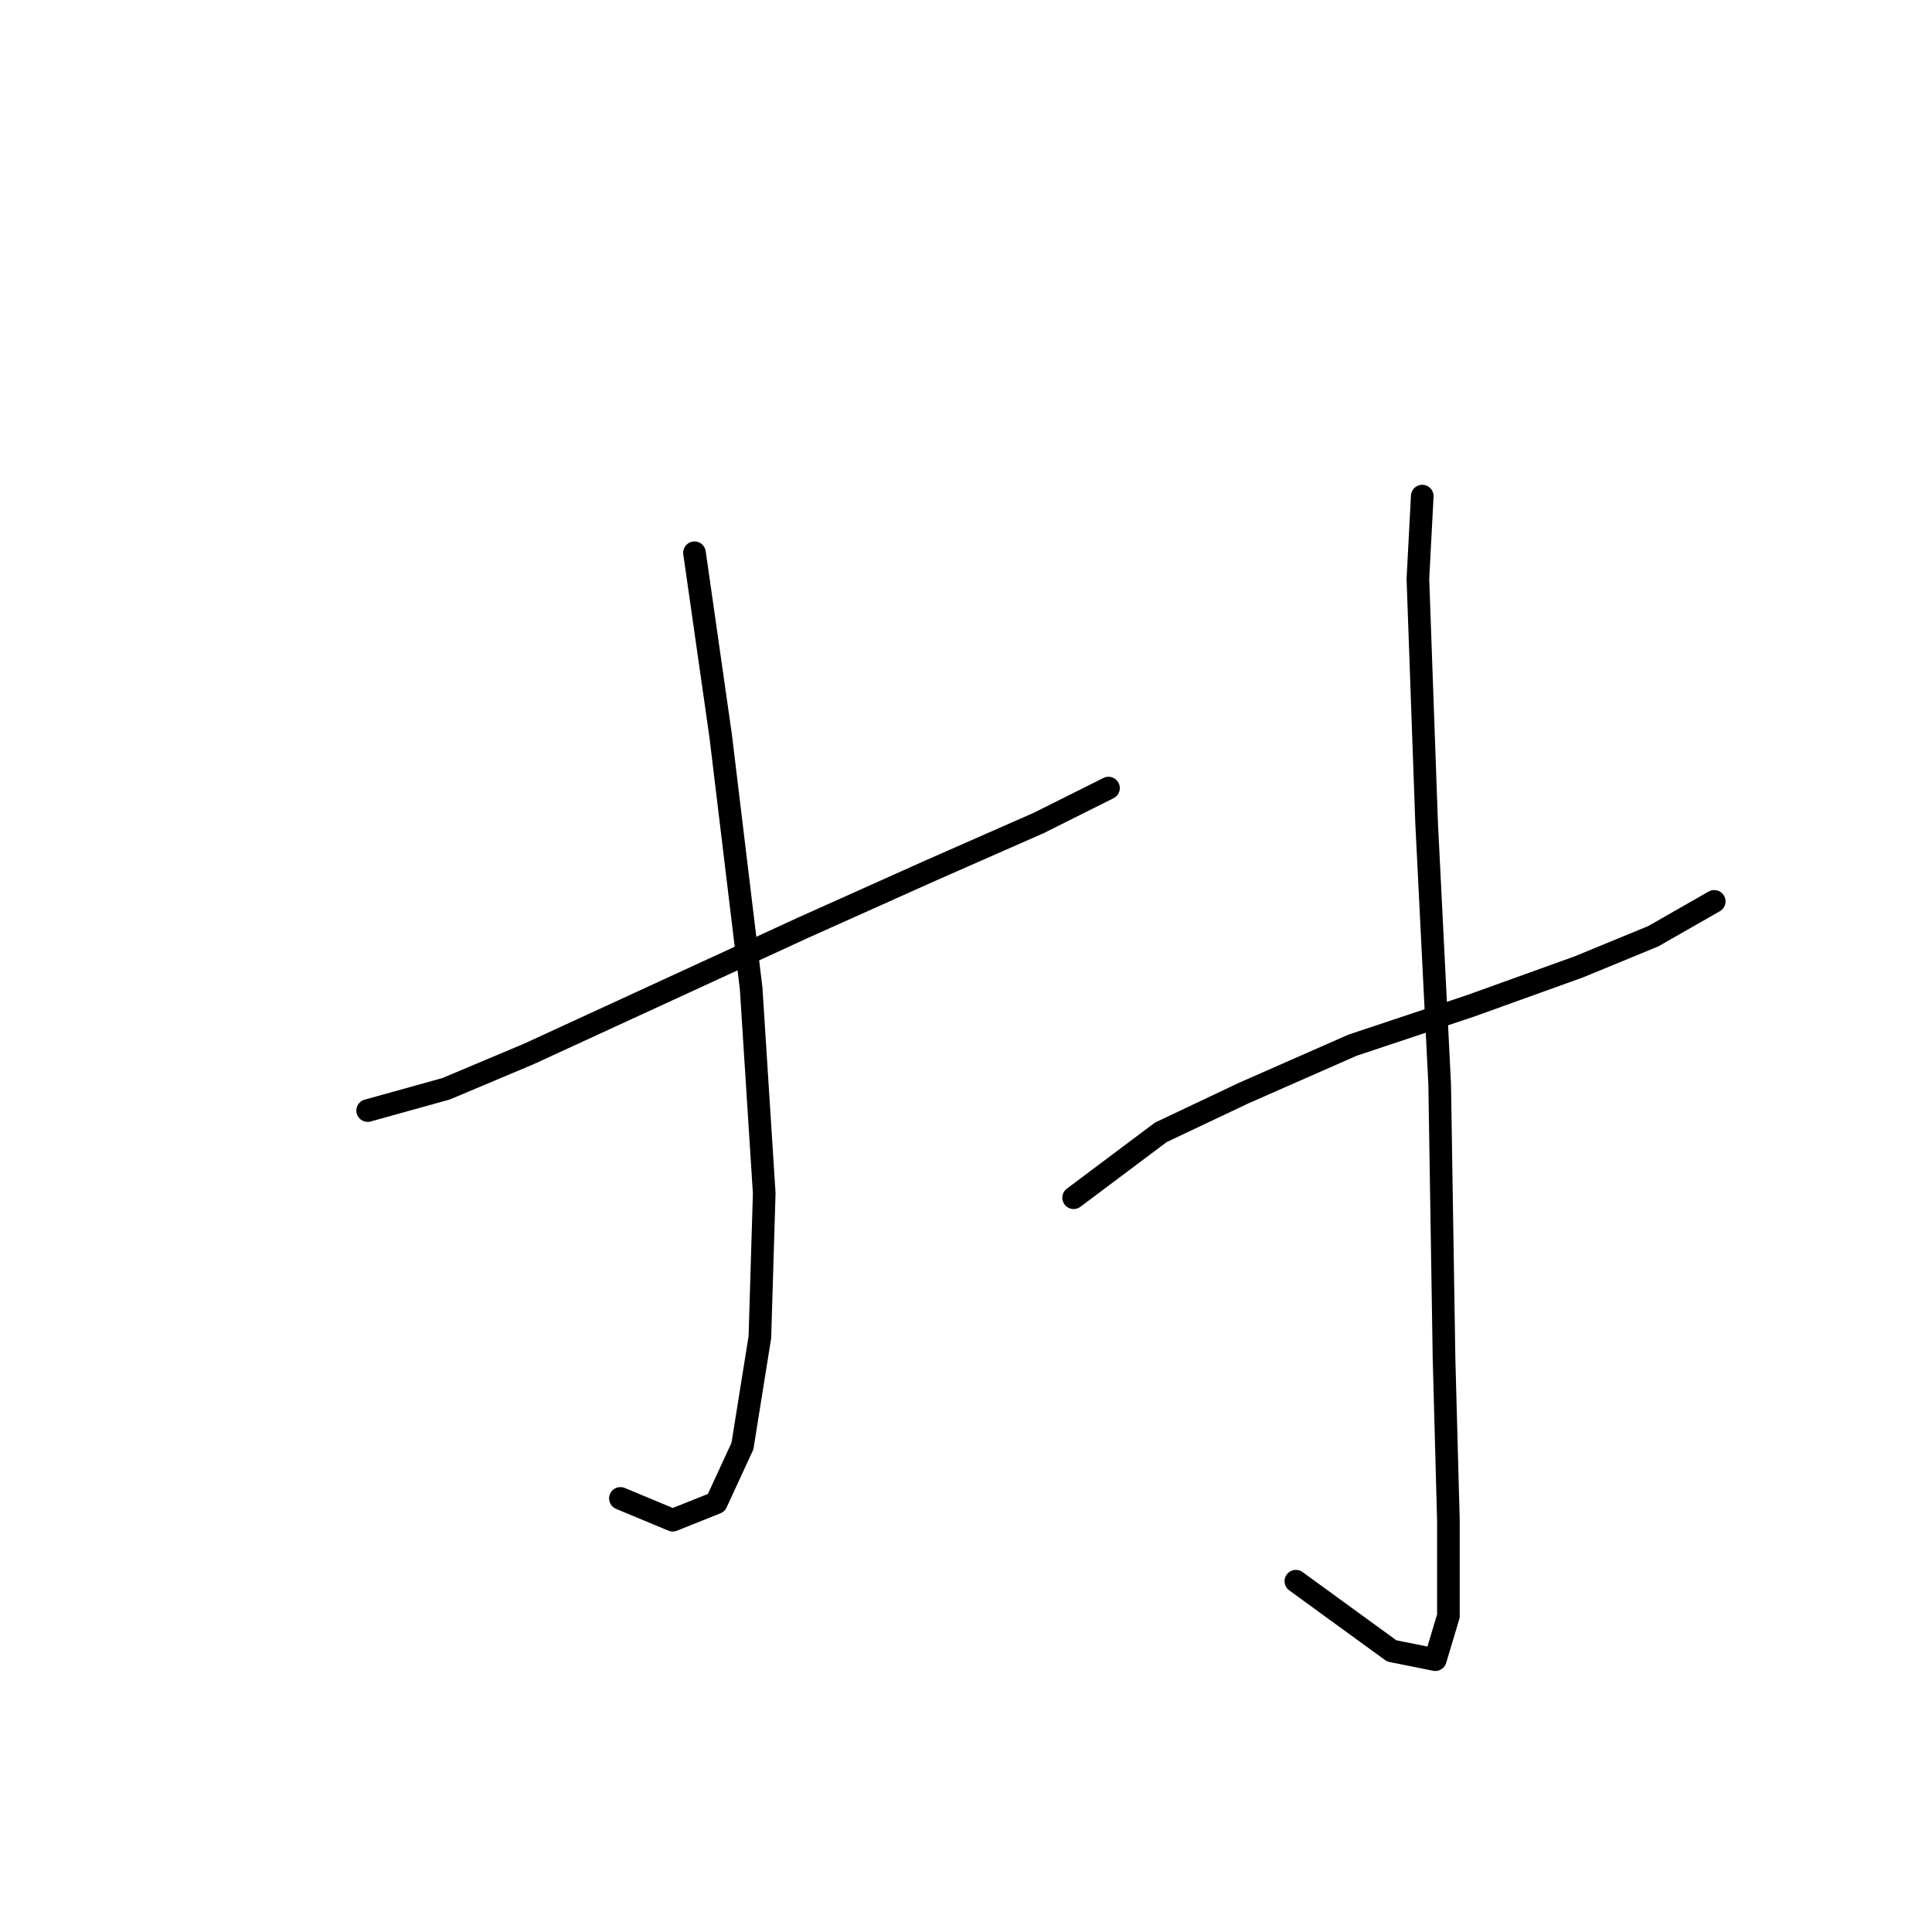 <?xml version="1.0" standalone="no"?>
    <svg width="256" height="256" xmlns="http://www.w3.org/2000/svg" version="1.1">
    <polyline stroke="black" stroke-width="3" stroke-linecap="round" fill="transparent" stroke-linejoin="round" points="48.718 147.156 59.112 144.268 70.083 139.649 106.461 122.904 123.207 115.397 137.642 109.045 146.881 104.426 146.881 104.426 " />
        <polyline stroke="black" stroke-width="3" stroke-linecap="round" fill="transparent" stroke-linejoin="round" points="92.025 73.245 95.49 97.497 99.532 130.988 101.264 158.127 100.687 177.182 98.377 191.618 94.913 199.124 89.138 201.434 82.209 198.547 82.209 198.547 " />
        <polyline stroke="black" stroke-width="3" stroke-linecap="round" fill="transparent" stroke-linejoin="round" points="142.262 158.704 153.81 150.043 164.782 144.846 179.217 138.494 194.808 133.297 209.244 128.1 219.06 124.058 227.144 119.439 227.144 119.439 " />
        <polyline stroke="black" stroke-width="3" stroke-linecap="round" fill="transparent" stroke-linejoin="round" points="188.456 65.738 187.879 76.709 189.034 109.045 190.766 143.691 191.343 180.069 191.921 201.434 191.921 214.137 190.189 219.912 184.414 218.757 171.711 209.518 171.711 209.518 " />
        </svg>